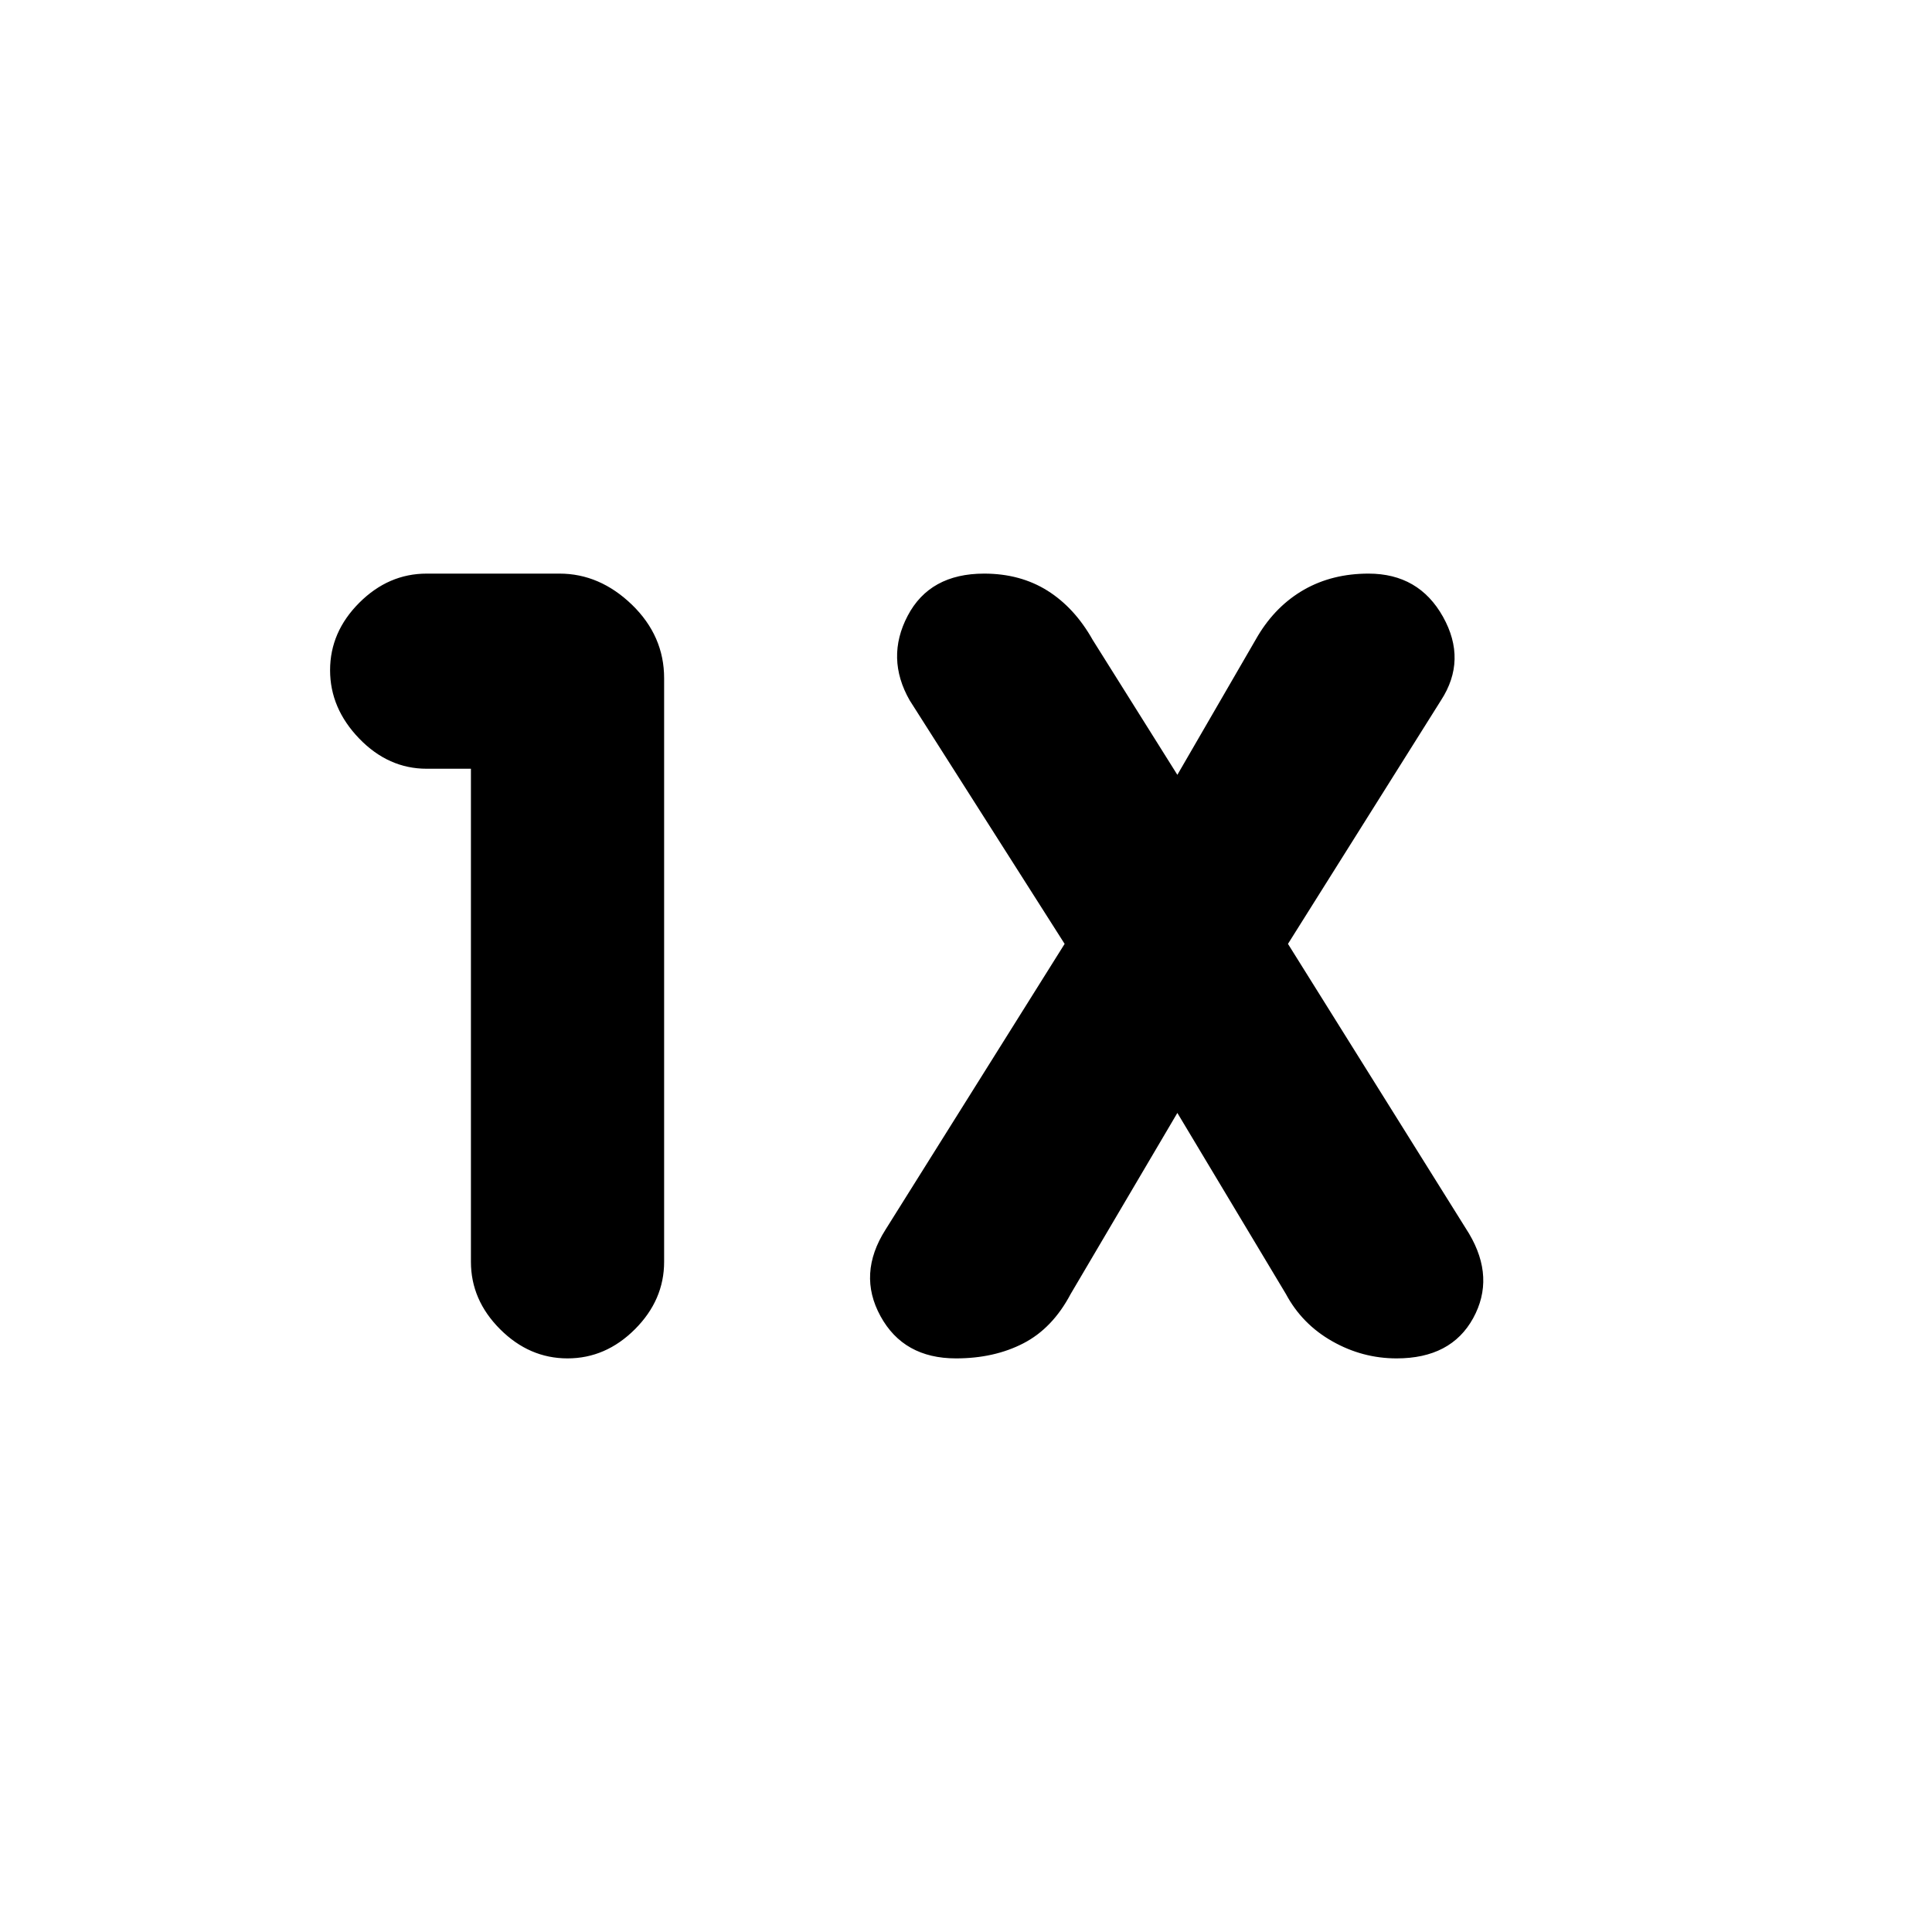 <svg xmlns="http://www.w3.org/2000/svg" height="20" width="20"><path d="M5.875 14.062q-.396 0-.698-.302-.302-.302-.302-.698V7.958h-.458q-.396 0-.698-.312-.302-.313-.302-.708 0-.396.302-.698.302-.302.698-.302h1.375q.416 0 .75.322.333.323.333.761v6.041q0 .396-.302.698-.302.302-.698.302Zm4.021 0q-.542 0-.781-.437-.24-.437.052-.896l1.854-2.958L9.417 7.25q-.25-.438-.021-.875t.792-.437q.374 0 .656.177.281.177.468.51l.876 1.396.833-1.438q.187-.312.479-.479.292-.166.667-.166.521 0 .771.447.25.448-.021.865l-1.584 2.521 1.875 3q.271.458.042.875-.229.416-.792.416-.354 0-.666-.177-.313-.177-.48-.489l-1.124-1.875-1.105 1.875q-.187.354-.489.51-.302.156-.698.156Z"/></svg>